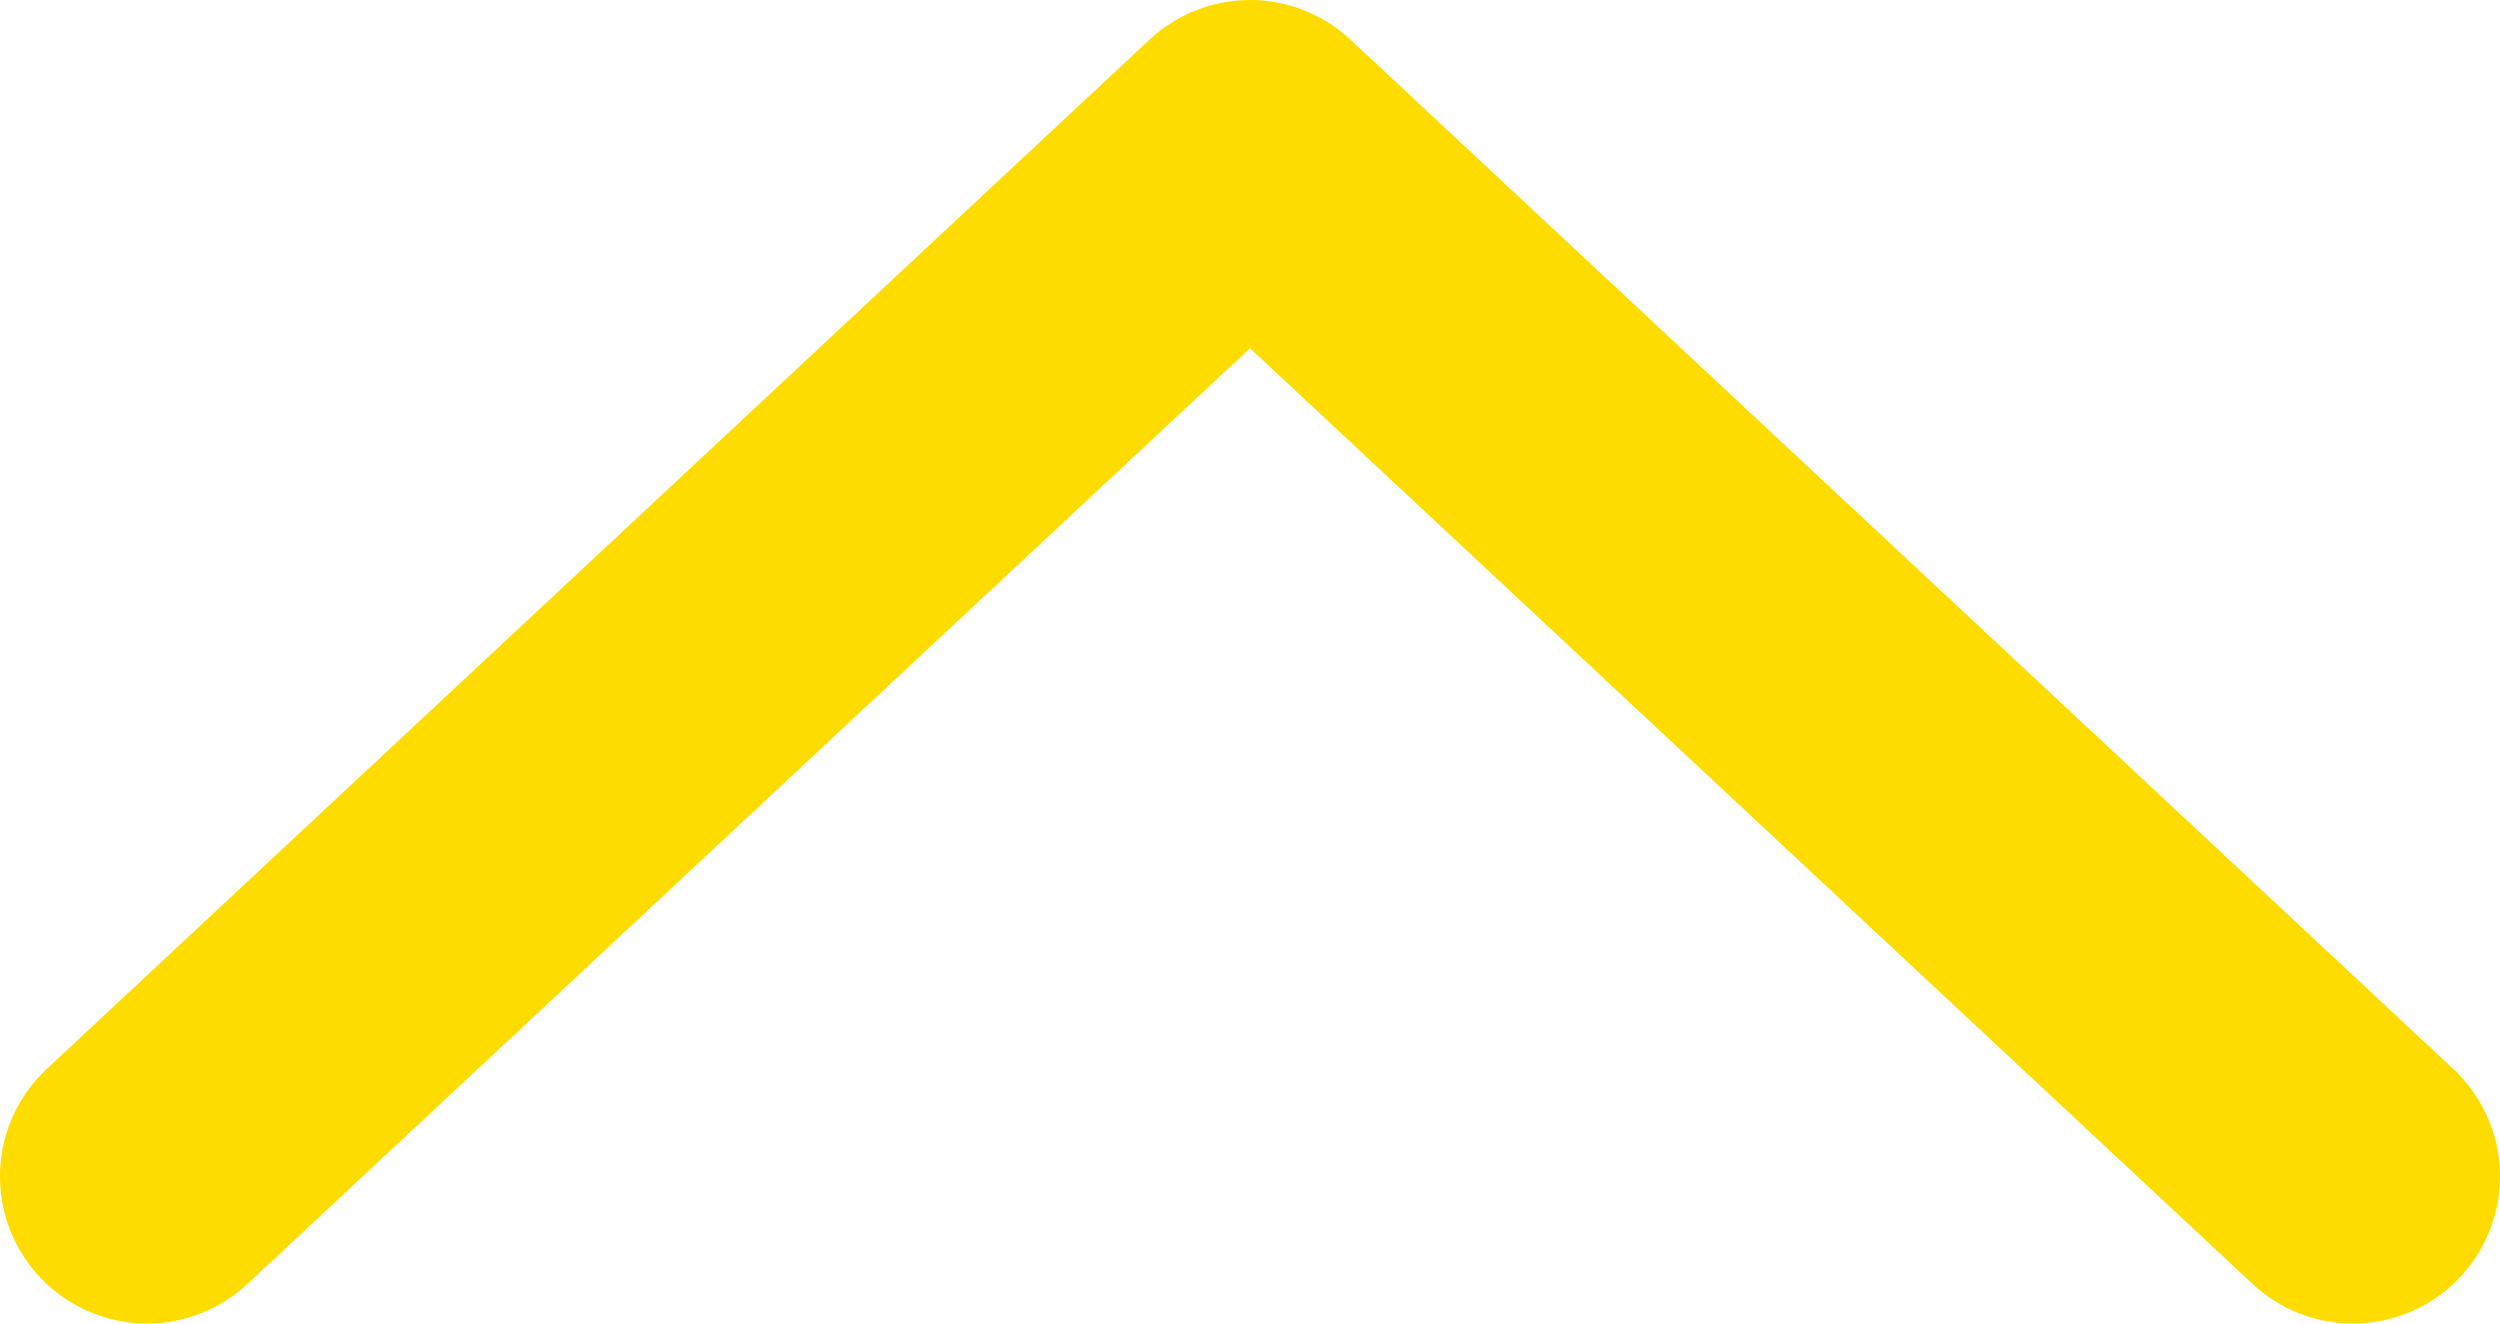 <svg width="17" height="9" viewBox="0 0 17 9" fill="none" xmlns="http://www.w3.org/2000/svg">
<path d="M1 8L8.5 1L16 8" stroke="#FFDC00" stroke-width="2" stroke-linecap="round" stroke-linejoin="round"/>
</svg>
